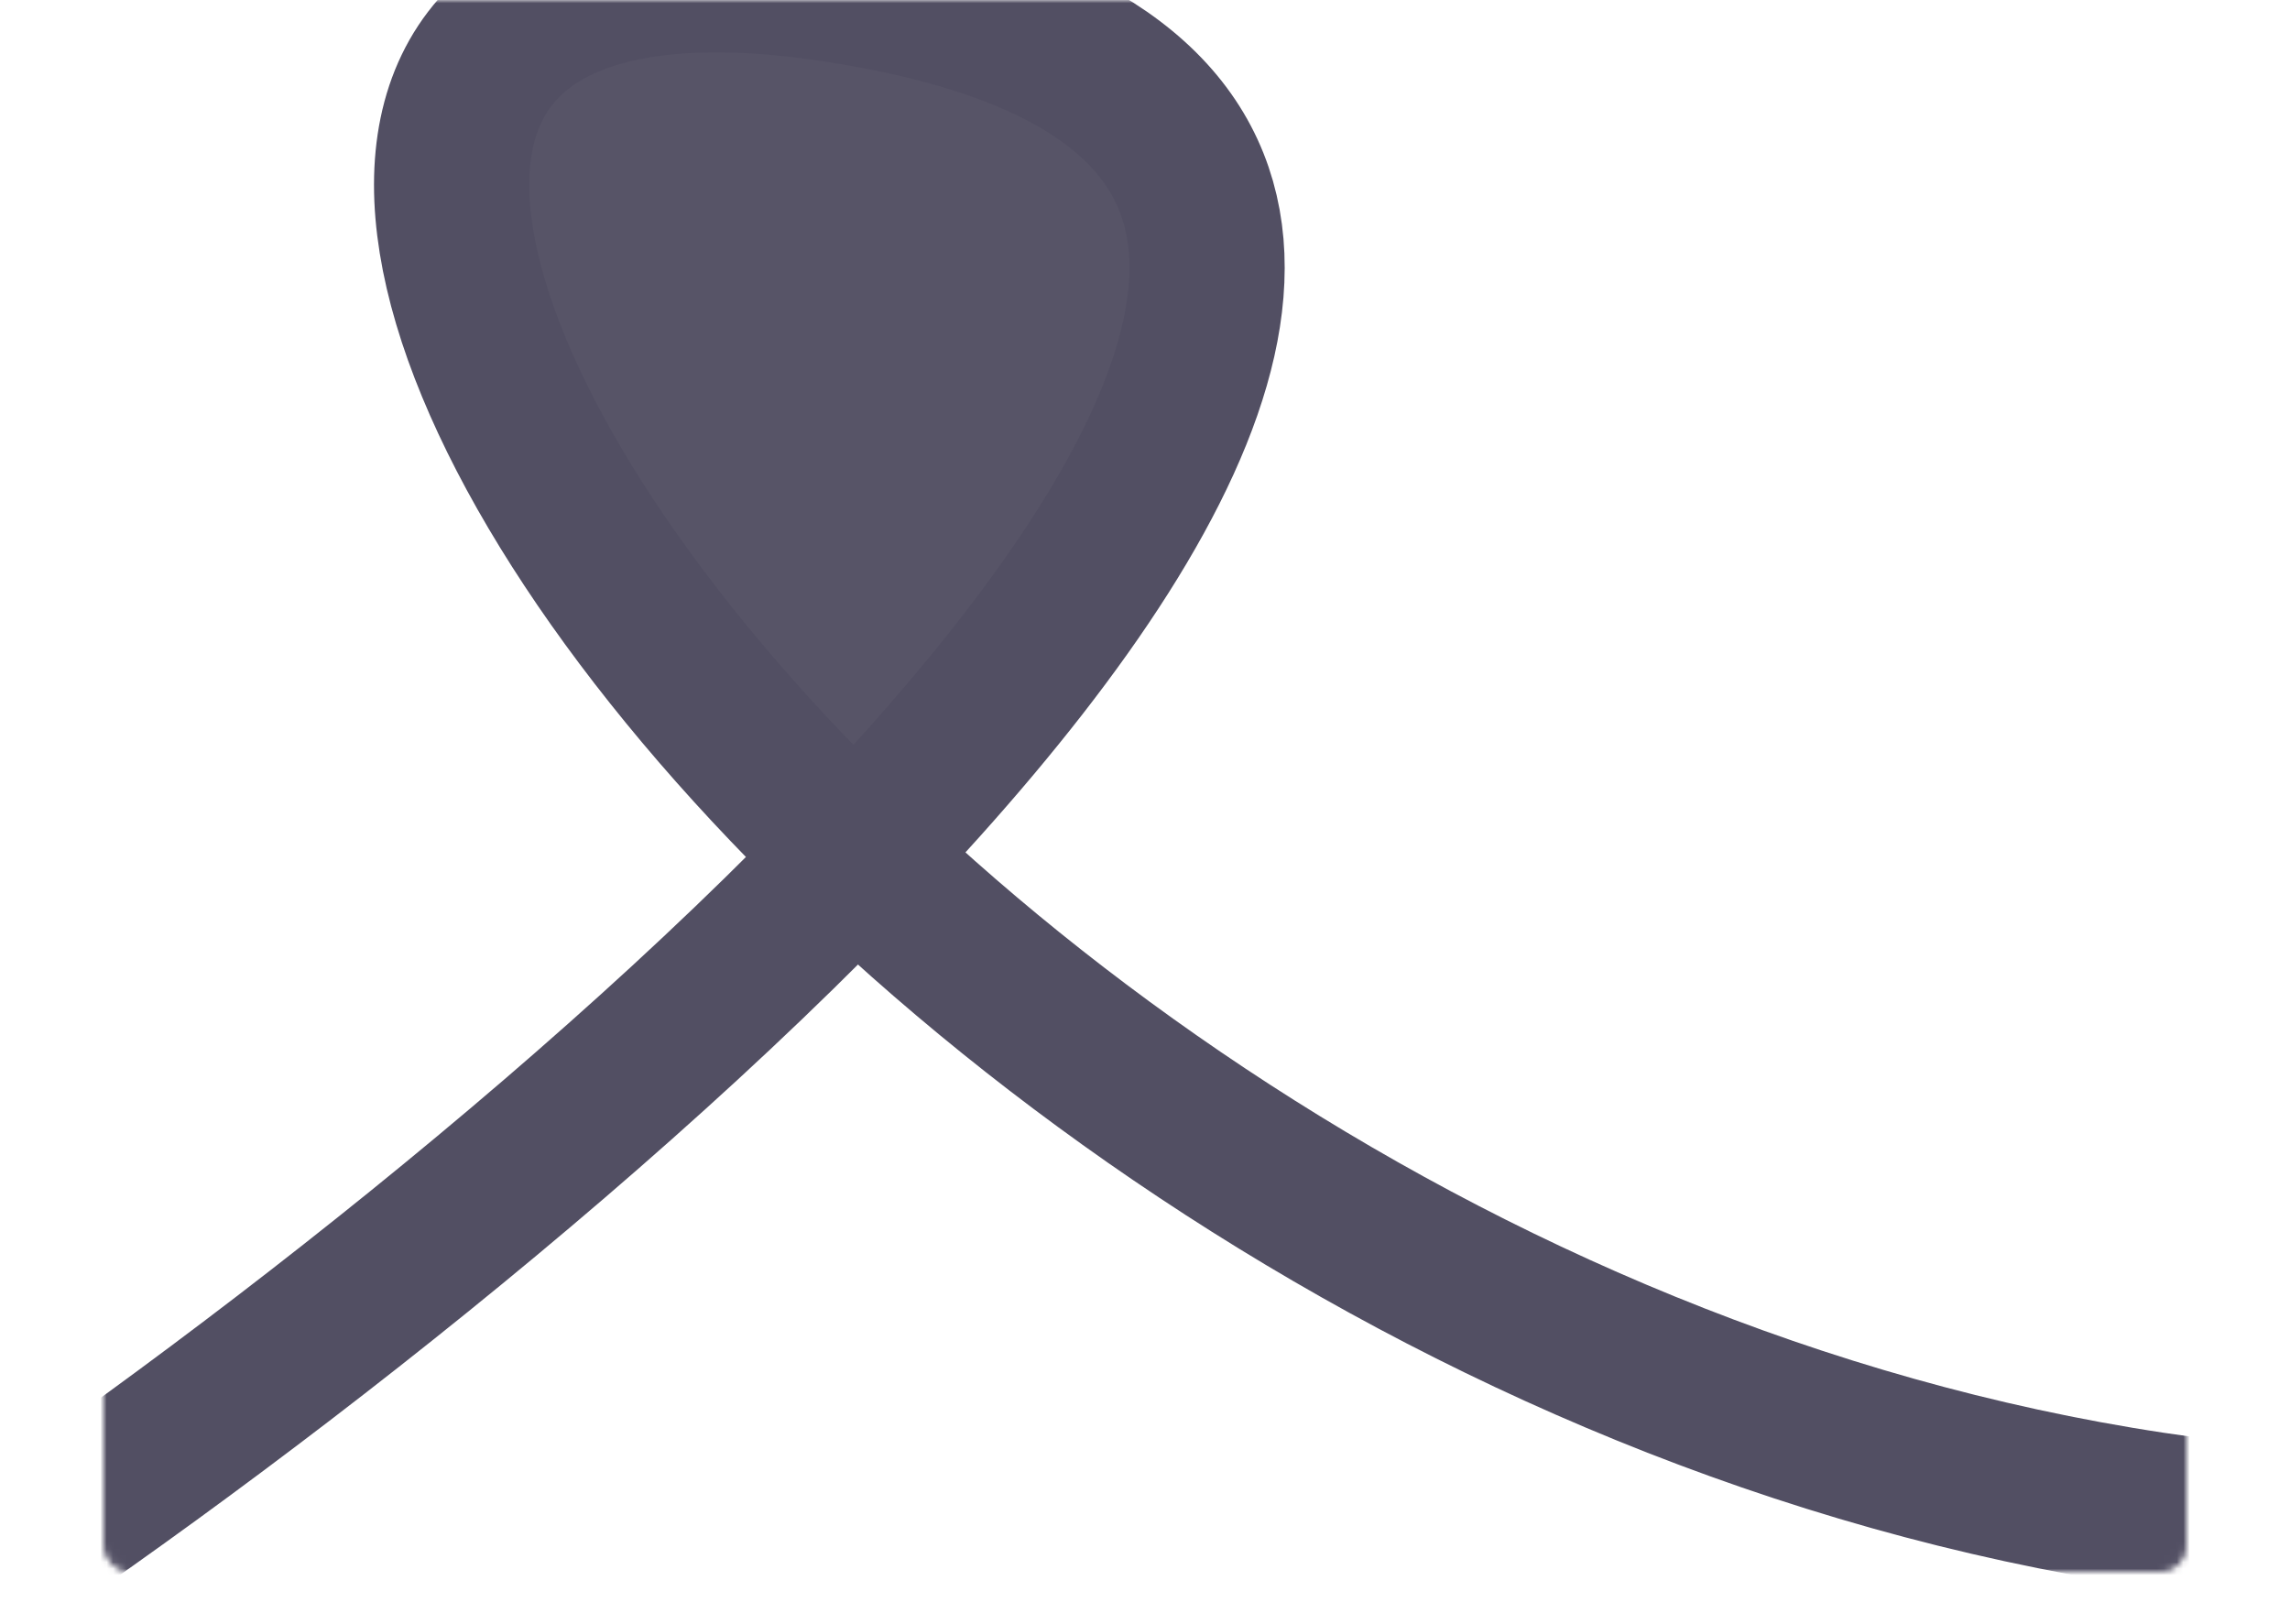 <svg width="354" height="251" viewBox="0 0 354 251" fill="none" xmlns="http://www.w3.org/2000/svg">
<mask id="mask0" style="mask-type:alpha" maskUnits="userSpaceOnUse" x="16" y="0" width="322" height="243">
<rect x="16.5" y="0.5" width="321" height="242" rx="3.5" fill="#575467" stroke="#E9E9F1"/>
</mask>
<g mask="url(#mask0)">
<path d="M132.243 132.38C188.975 73.275 216.95 14.845 137 -1.001C39.91 -20.244 56.731 59.974 132.243 132.38Z" fill="#575467"/>
<path d="M4 238.999C103.833 169.999 270.2 25.399 137 -1.001C-29.5 -34.001 139 225.499 364 236.499" stroke="#524F63" stroke-width="24" stroke-linecap="round" stroke-linejoin="round"/>
</g>
</svg>

